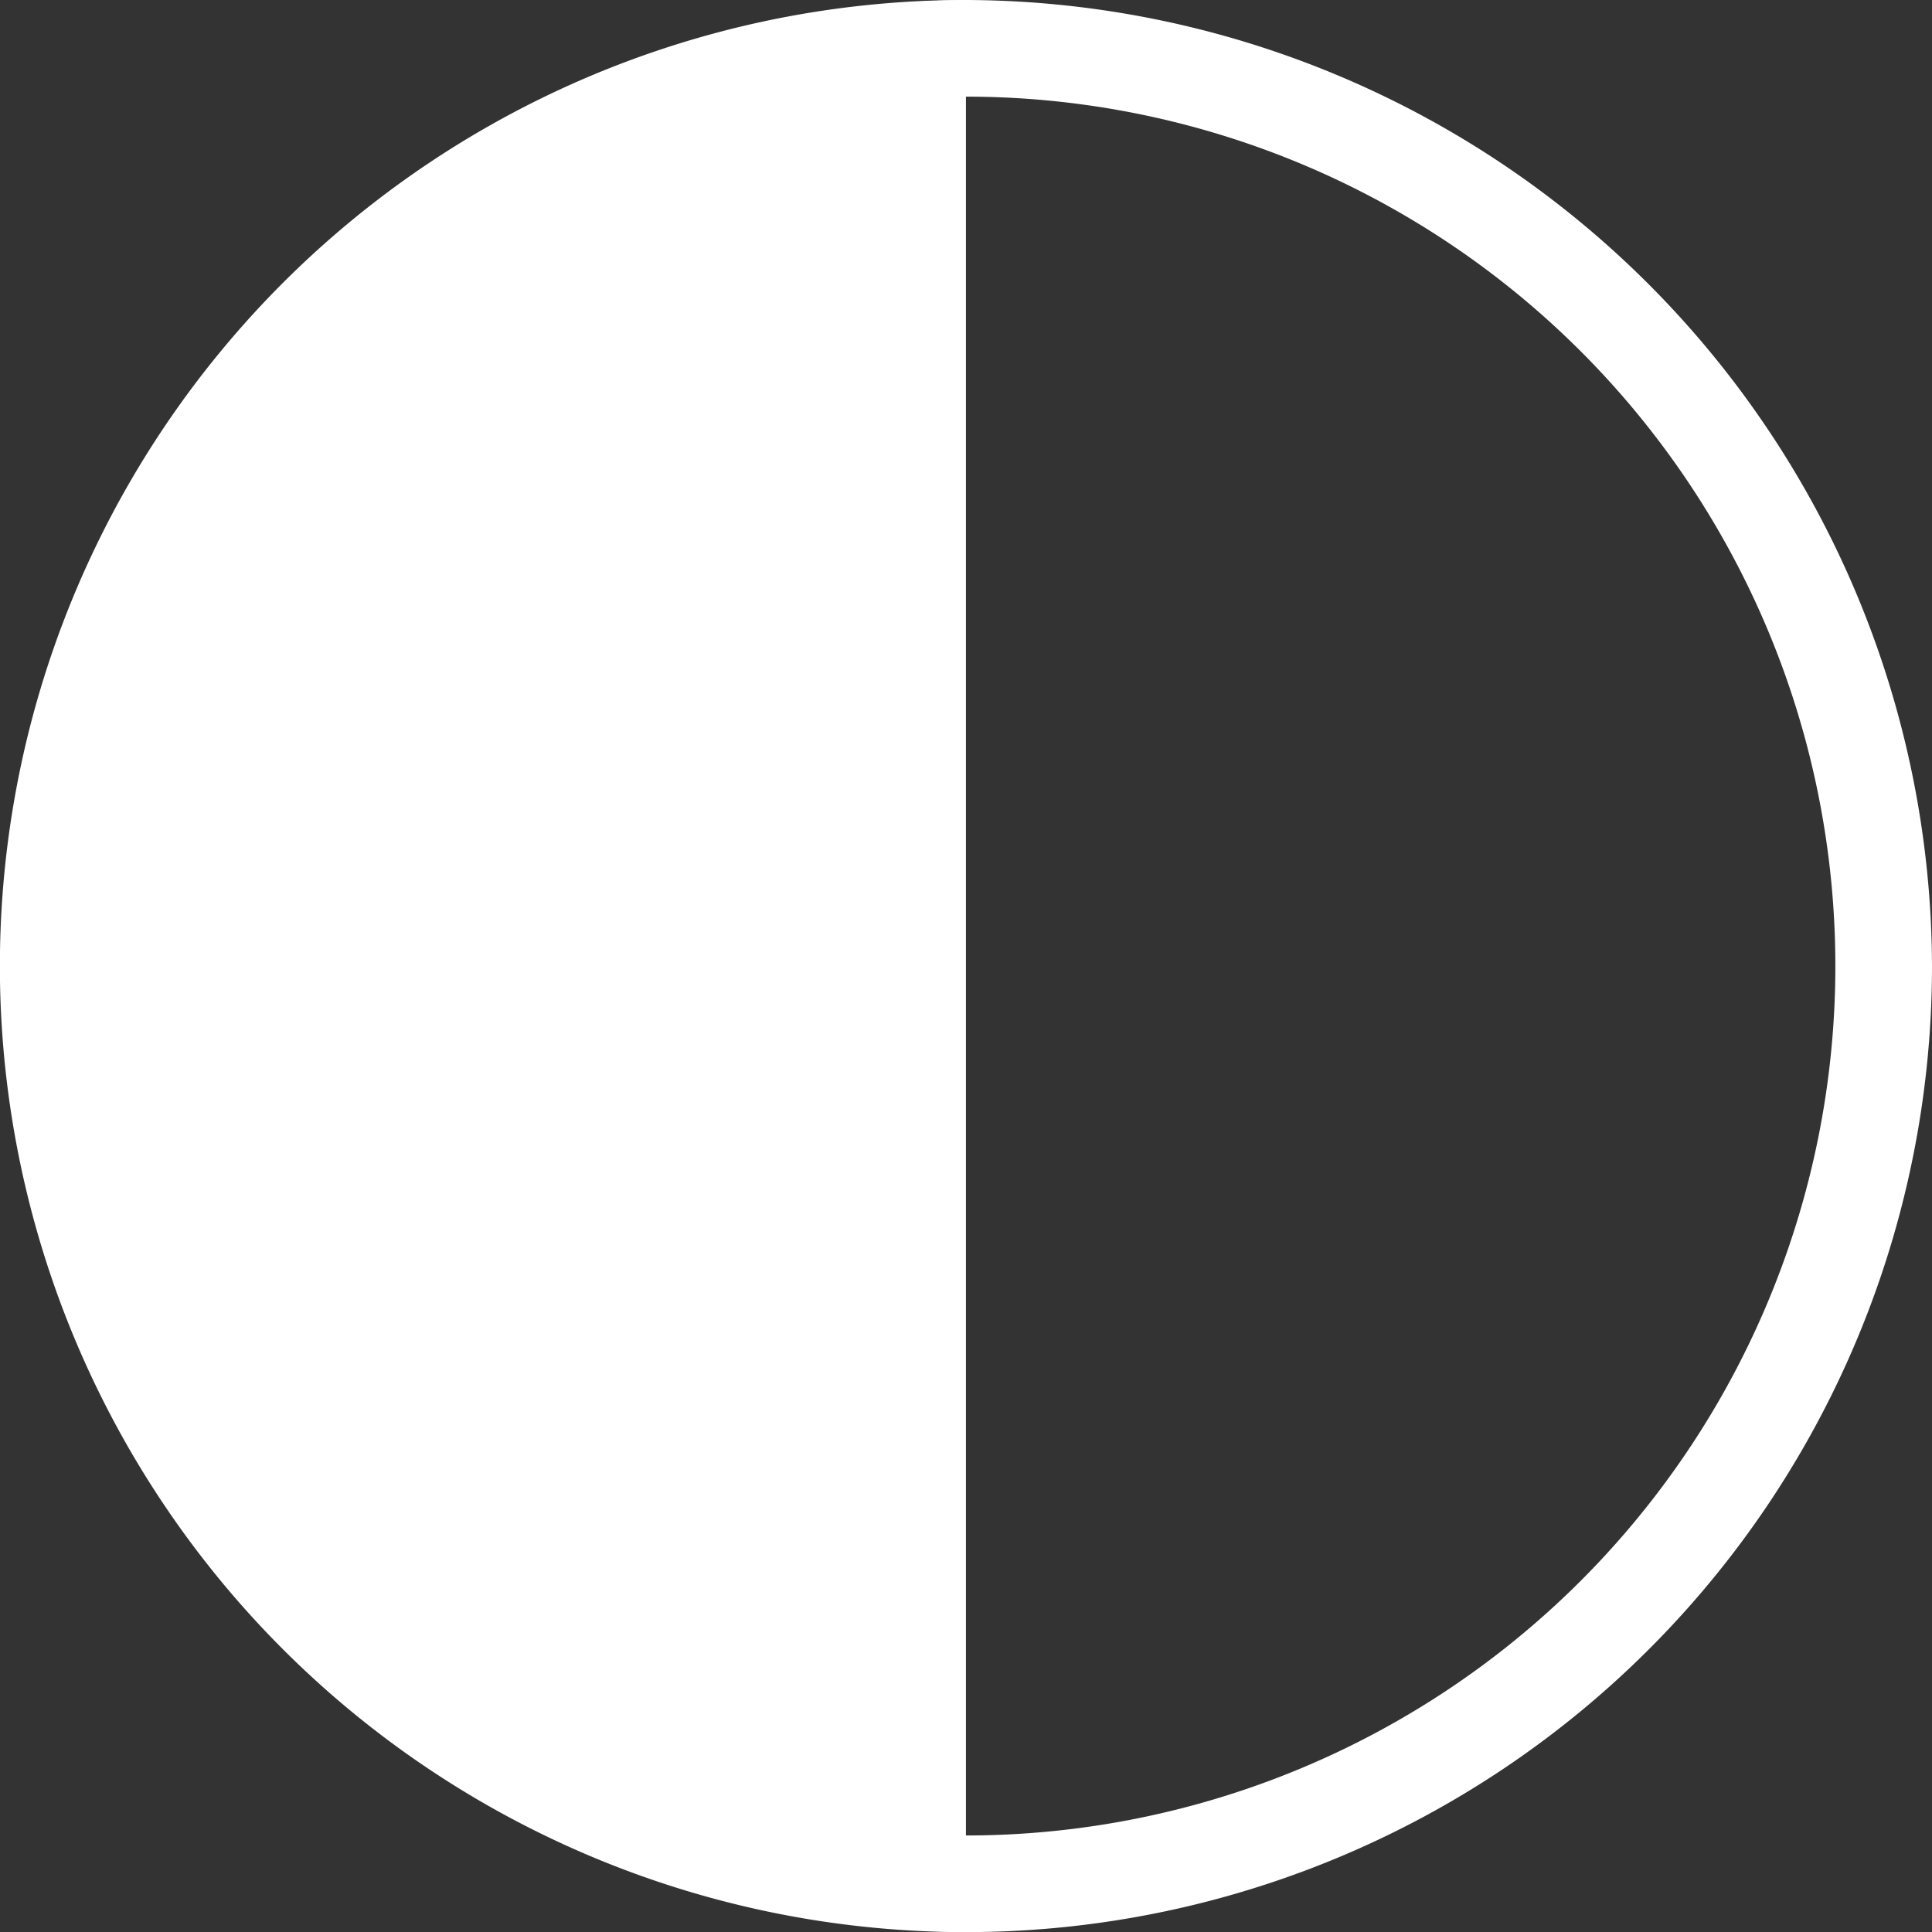 <svg xmlns="http://www.w3.org/2000/svg" width="17.073" height="17.073" viewBox="0 0 17.073 17.073">
  <rect x="0" y="0" width="17.073" height="17.073" fill="#333333" stroke="none"/>
  <g id="jasna_ciemna" transform="translate(-370.4 -242.9)">
    <g id="Group_79" data-name="Group 79" transform="translate(370.4 242.9)">
      <path id="Path_32" data-name="Path 32" d="M378.936,243.754a7.683,7.683,0,1,1-7.683,7.683,7.651,7.651,0,0,1,7.683-7.683m0-.854a8.537,8.537,0,1,0,8.537,8.537,8.562,8.562,0,0,0-8.537-8.537Z" transform="translate(-370.4 -242.9)" fill="#fff"/>
    </g>
    <g id="Group_80" data-name="Group 80" transform="translate(370.4 242.9)">
      <path id="Path_33" data-name="Path 33" d="M378.936,259.973a8.537,8.537,0,0,1,0-17.073Z" transform="translate(-370.4 -242.9)" fill="#fff"/>
    </g>
  </g>
</svg>
